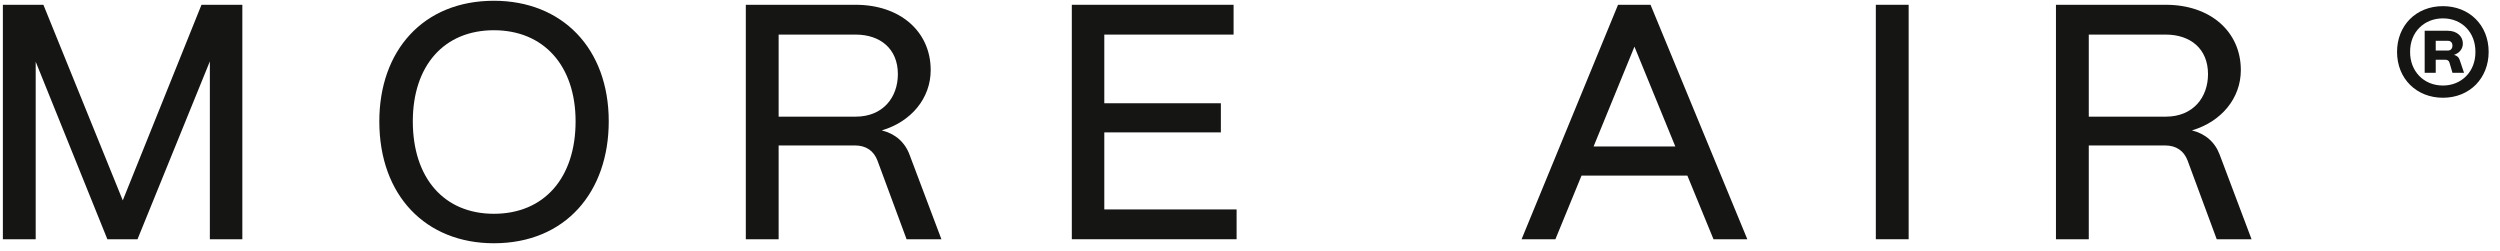 <svg width='209' height='21' viewBox='0 0 209 21' fill='none' xmlns='http://www.w3.org/2000/svg'><path d='M174.622 20H171.878V0.4H181.062C184.786 0.4 187.334 2.64 187.334 5.86C187.334 8.212 185.71 10.172 183.246 10.9C184.366 11.18 185.178 11.88 185.57 12.944L188.23 20H185.318L182.882 13.42C182.574 12.608 181.93 12.16 181.006 12.16H174.622V20ZM174.622 2.892V9.752H181.062C183.358 9.752 184.59 8.128 184.59 6.196C184.59 4.068 183.106 2.892 181.062 2.892H174.622Z' fill='#151614'/><path d='M159.563 20H156.819V0.4H159.563V20Z' fill='#151614'/><path d='M130.032 20H127.204L135.268 0.4H137.984L146.076 20H143.248L141.064 14.68H132.216L130.032 20ZM136.64 3.9L133.224 12.244H140.056L136.64 3.9Z' fill='#151614'/><path d='M103.38 20H89.604V0.4H103.128V2.892H92.32V8.632H102.064V11.068H92.32V17.508H103.38V20Z' fill='#151614'/><path  d='M65.094 20H62.35V0.4H71.534C75.258 0.4 77.806 2.64 77.806 5.86C77.806 8.212 76.182 10.172 73.718 10.9C74.838 11.18 75.65 11.88 76.042 12.944L78.702 20H75.79L73.354 13.42C73.046 12.608 72.402 12.16 71.478 12.16H65.094V20ZM65.094 2.892V9.752H71.534C73.83 9.752 75.062 8.128 75.062 6.196C75.062 4.068 73.578 2.892 71.534 2.892H65.094Z' fill='#151614'/><path d='M41.287 20.336C35.603 20.336 31.711 16.36 31.711 10.144C31.711 4.264 35.351 0.064 41.287 0.064C46.999 0.064 50.891 4.04 50.891 10.144C50.891 16.052 47.279 20.336 41.287 20.336ZM41.287 17.872C45.487 17.872 48.119 14.876 48.119 10.144C48.119 5.496 45.459 2.528 41.287 2.528C37.115 2.528 34.511 5.496 34.511 10.144C34.511 14.876 37.115 17.872 41.287 17.872Z' fill='#151614'/><path d='M2.984 20H0.24V0.4H3.628L10.264 16.752L16.844 0.4H20.26V20H17.544V5.132L11.496 20H8.976L2.984 5.16V20Z' fill='#151614'/><path d='M204.229 8.172C202.045 8.172 200.393 6.604 200.393 4.336C200.393 2.152 201.961 0.514 204.229 0.514C206.413 0.514 208.051 2.082 208.051 4.336C208.051 6.52 206.483 8.172 204.229 8.172ZM204.229 7.15C205.783 7.15 206.959 5.988 206.945 4.336C206.959 2.74 205.839 1.536 204.229 1.536C202.661 1.536 201.471 2.684 201.485 4.336C201.471 5.932 202.605 7.15 204.229 7.15ZM203.627 6.086H202.703V2.572H204.635C205.377 2.572 205.895 3.02 205.895 3.636C205.895 4.098 205.601 4.434 205.153 4.588C205.391 4.644 205.559 4.784 205.629 5.008L205.993 6.086H205.027L204.775 5.232C204.733 5.078 204.607 4.994 204.439 4.994H203.627V6.086ZM203.627 3.412V4.224H204.649C204.915 4.224 205.027 4.014 205.027 3.818C205.027 3.608 204.915 3.412 204.649 3.412H203.627Z' fill='#151614'/></svg>
